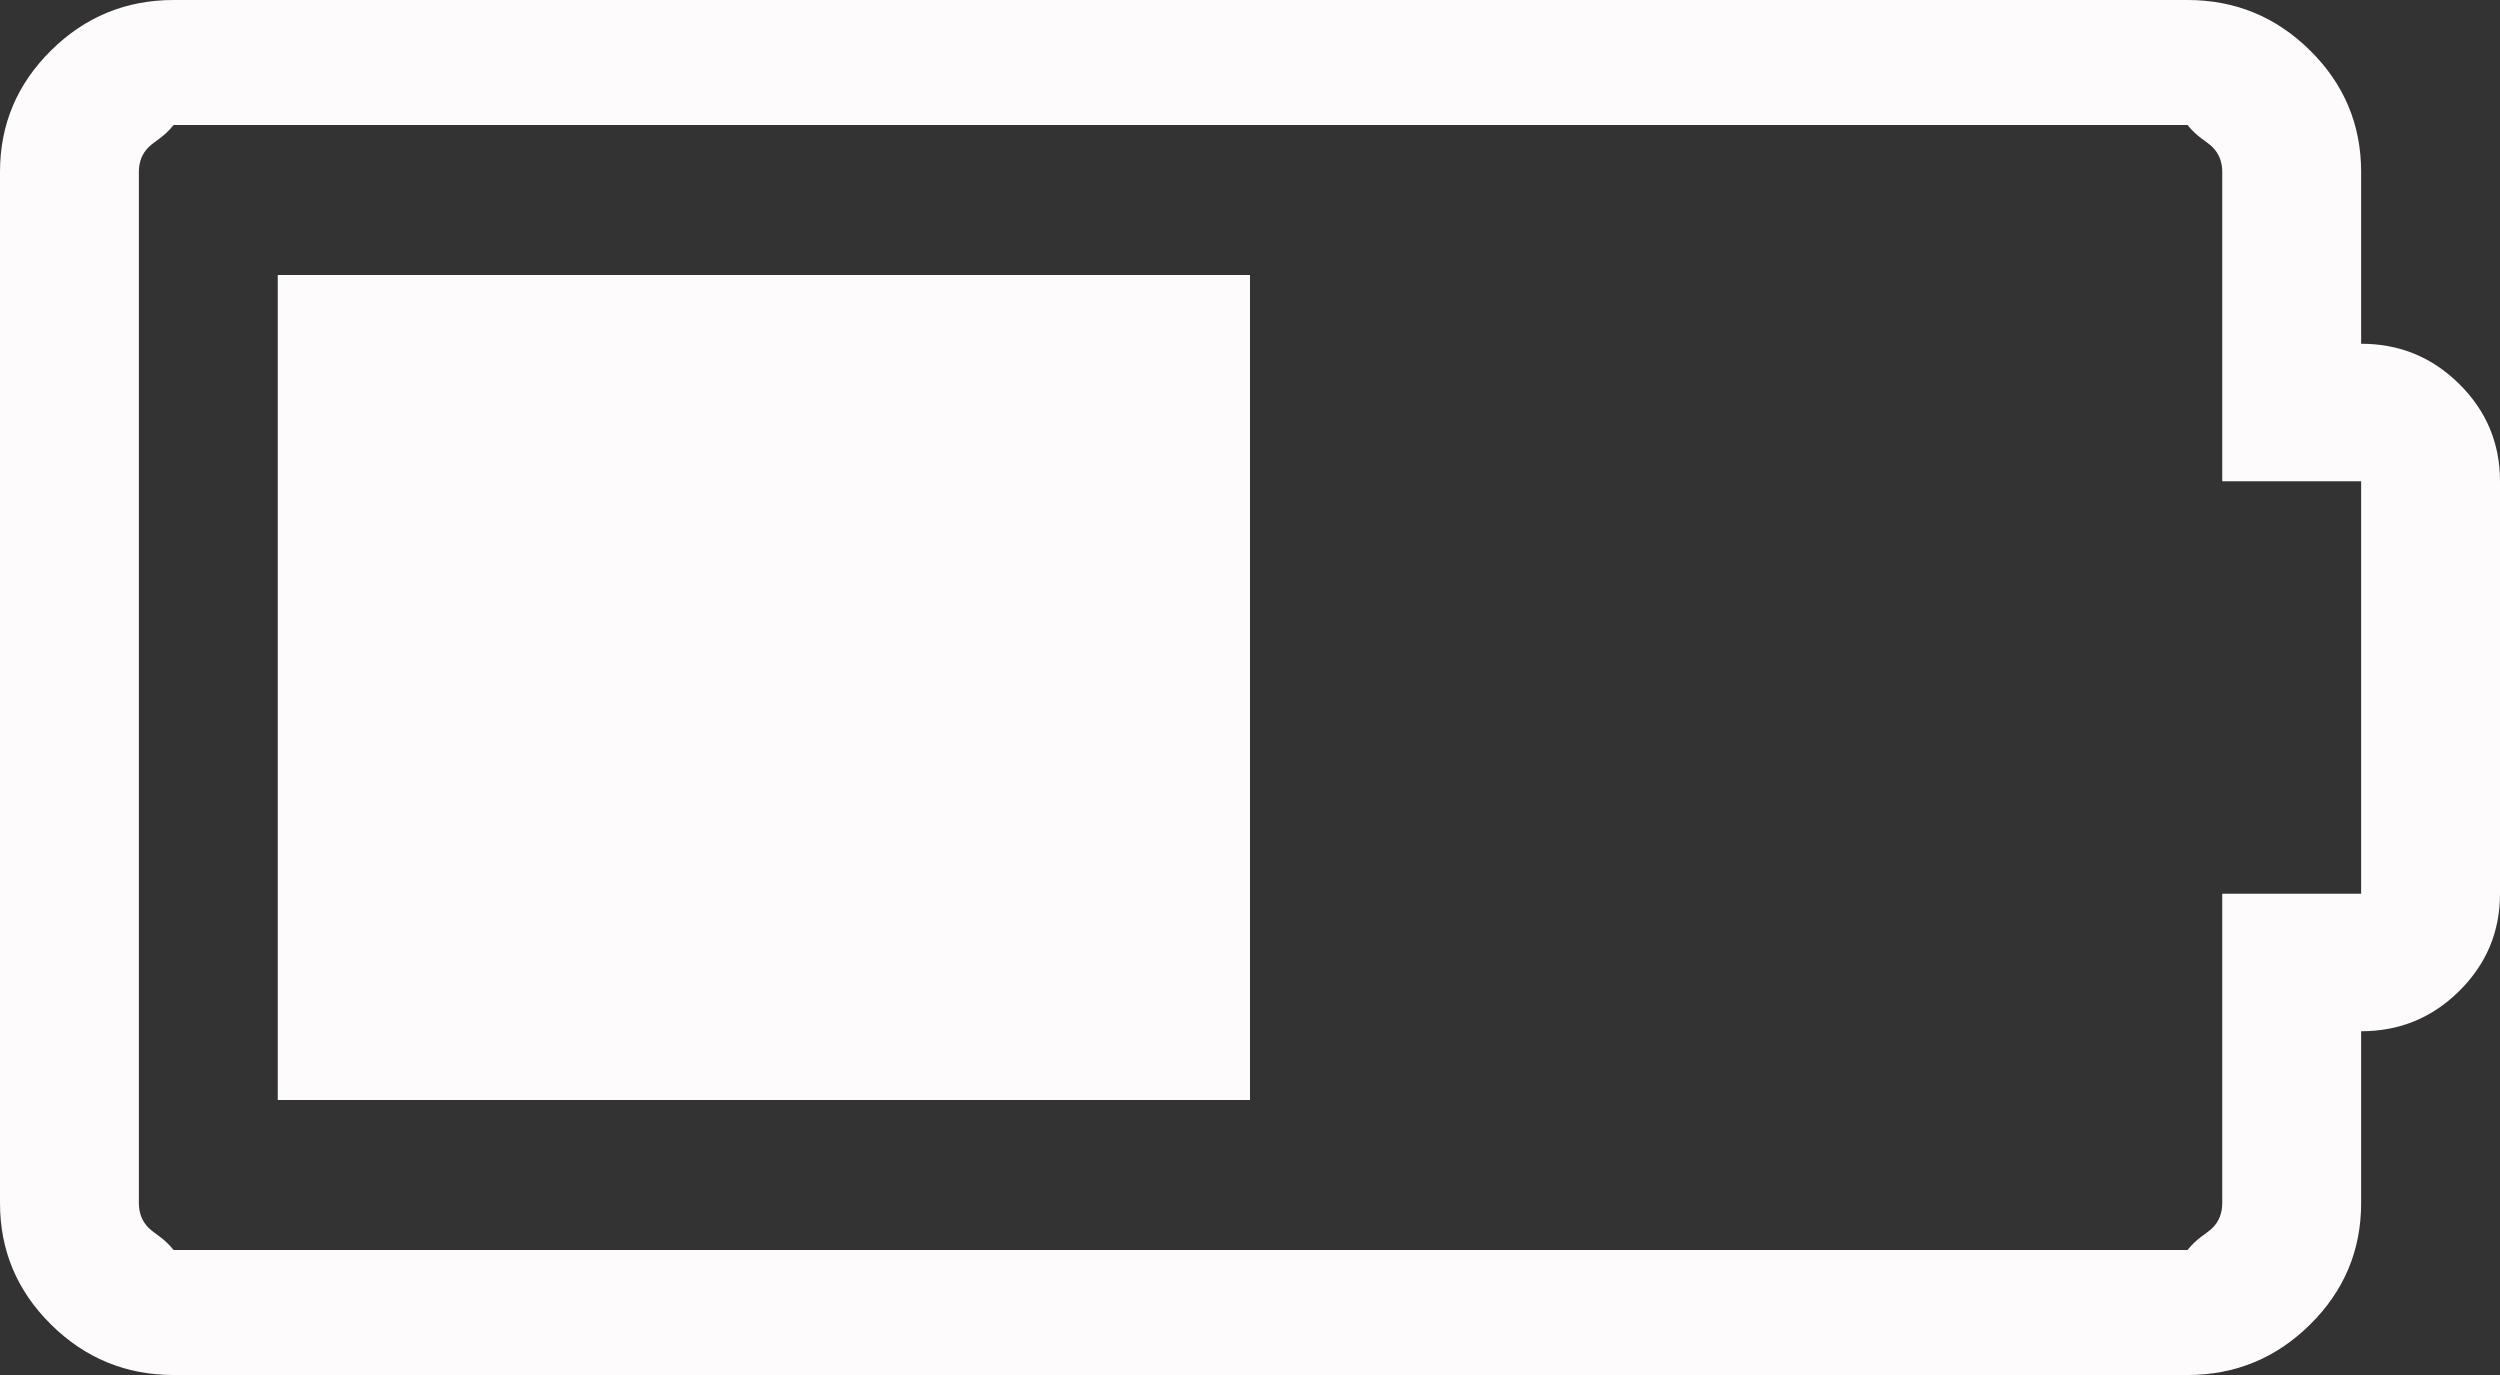 ﻿<?xml version="1.0" encoding="utf-8"?>
<svg version="1.1" xmlns:xlink="http://www.w3.org/1999/xlink" width="20px" height="11px" xmlns="http://www.w3.org/2000/svg">
  <rect width="100%" height="100%" fill="#333333" stroke="none"/>
  <g transform="matrix(1 0 0 1 -370 -39 )">
    <path d="M 10 8.8  L 2.222 8.8  L 2.222 2.2  L 10 2.2  L 10 8.8  Z M 18.889 1.375  L 18.889 2.75  C 19.196 2.75  19.457 2.857  19.674 3.072  C 19.891 3.287  20 3.546  20 3.85  L 20 7.15  C 20 7.454  19.891 7.713  19.674 7.928  C 19.457 8.143  19.196 8.25  18.889 8.25  L 18.889 9.625  C 18.889 10.003  18.753 10.327  18.481 10.596  C 18.209 10.865  17.882 11  17.5 11  L 1.389 11  C 1.007 11  0.68 10.865  0.408 10.596  C 0.136 10.327  0 10.003  0 9.625  L 0 1.375  C 0 0.997  0.136 0.673  0.408 0.404  C 0.68 0.135  1.007 0  1.389 0  L 17.5 0  C 17.882 0  18.209 0.135  18.481 0.404  C 18.753 0.673  18.889 0.997  18.889 1.375  Z M 17.778 7.15  L 18.889 7.15  L 18.889 3.85  L 17.778 3.85  L 17.778 1.375  C 17.778 1.295  17.752 1.229  17.7 1.177  C 17.648 1.126  17.581 1.1  17.5 1  L 1.389 1  C 1.308 1.1  1.241 1.126  1.189 1.177  C 1.137 1.229  1.111 1.295  1.111 1.375  L 1.111 9.625  C 1.111 9.705  1.137 9.771  1.189 9.823  C 1.241 9.874  1.308 9.9  1.389 10  L 17.5 10  C 17.581 9.9  17.648 9.874  17.7 9.823  C 17.752 9.771  17.778 9.705  17.778 9.625  L 17.778 7.15  Z " fill-rule="nonzero" fill="#fdfbfb" stroke="none" transform="matrix(1 0 0 1 370 39 )" />
  </g>
</svg>